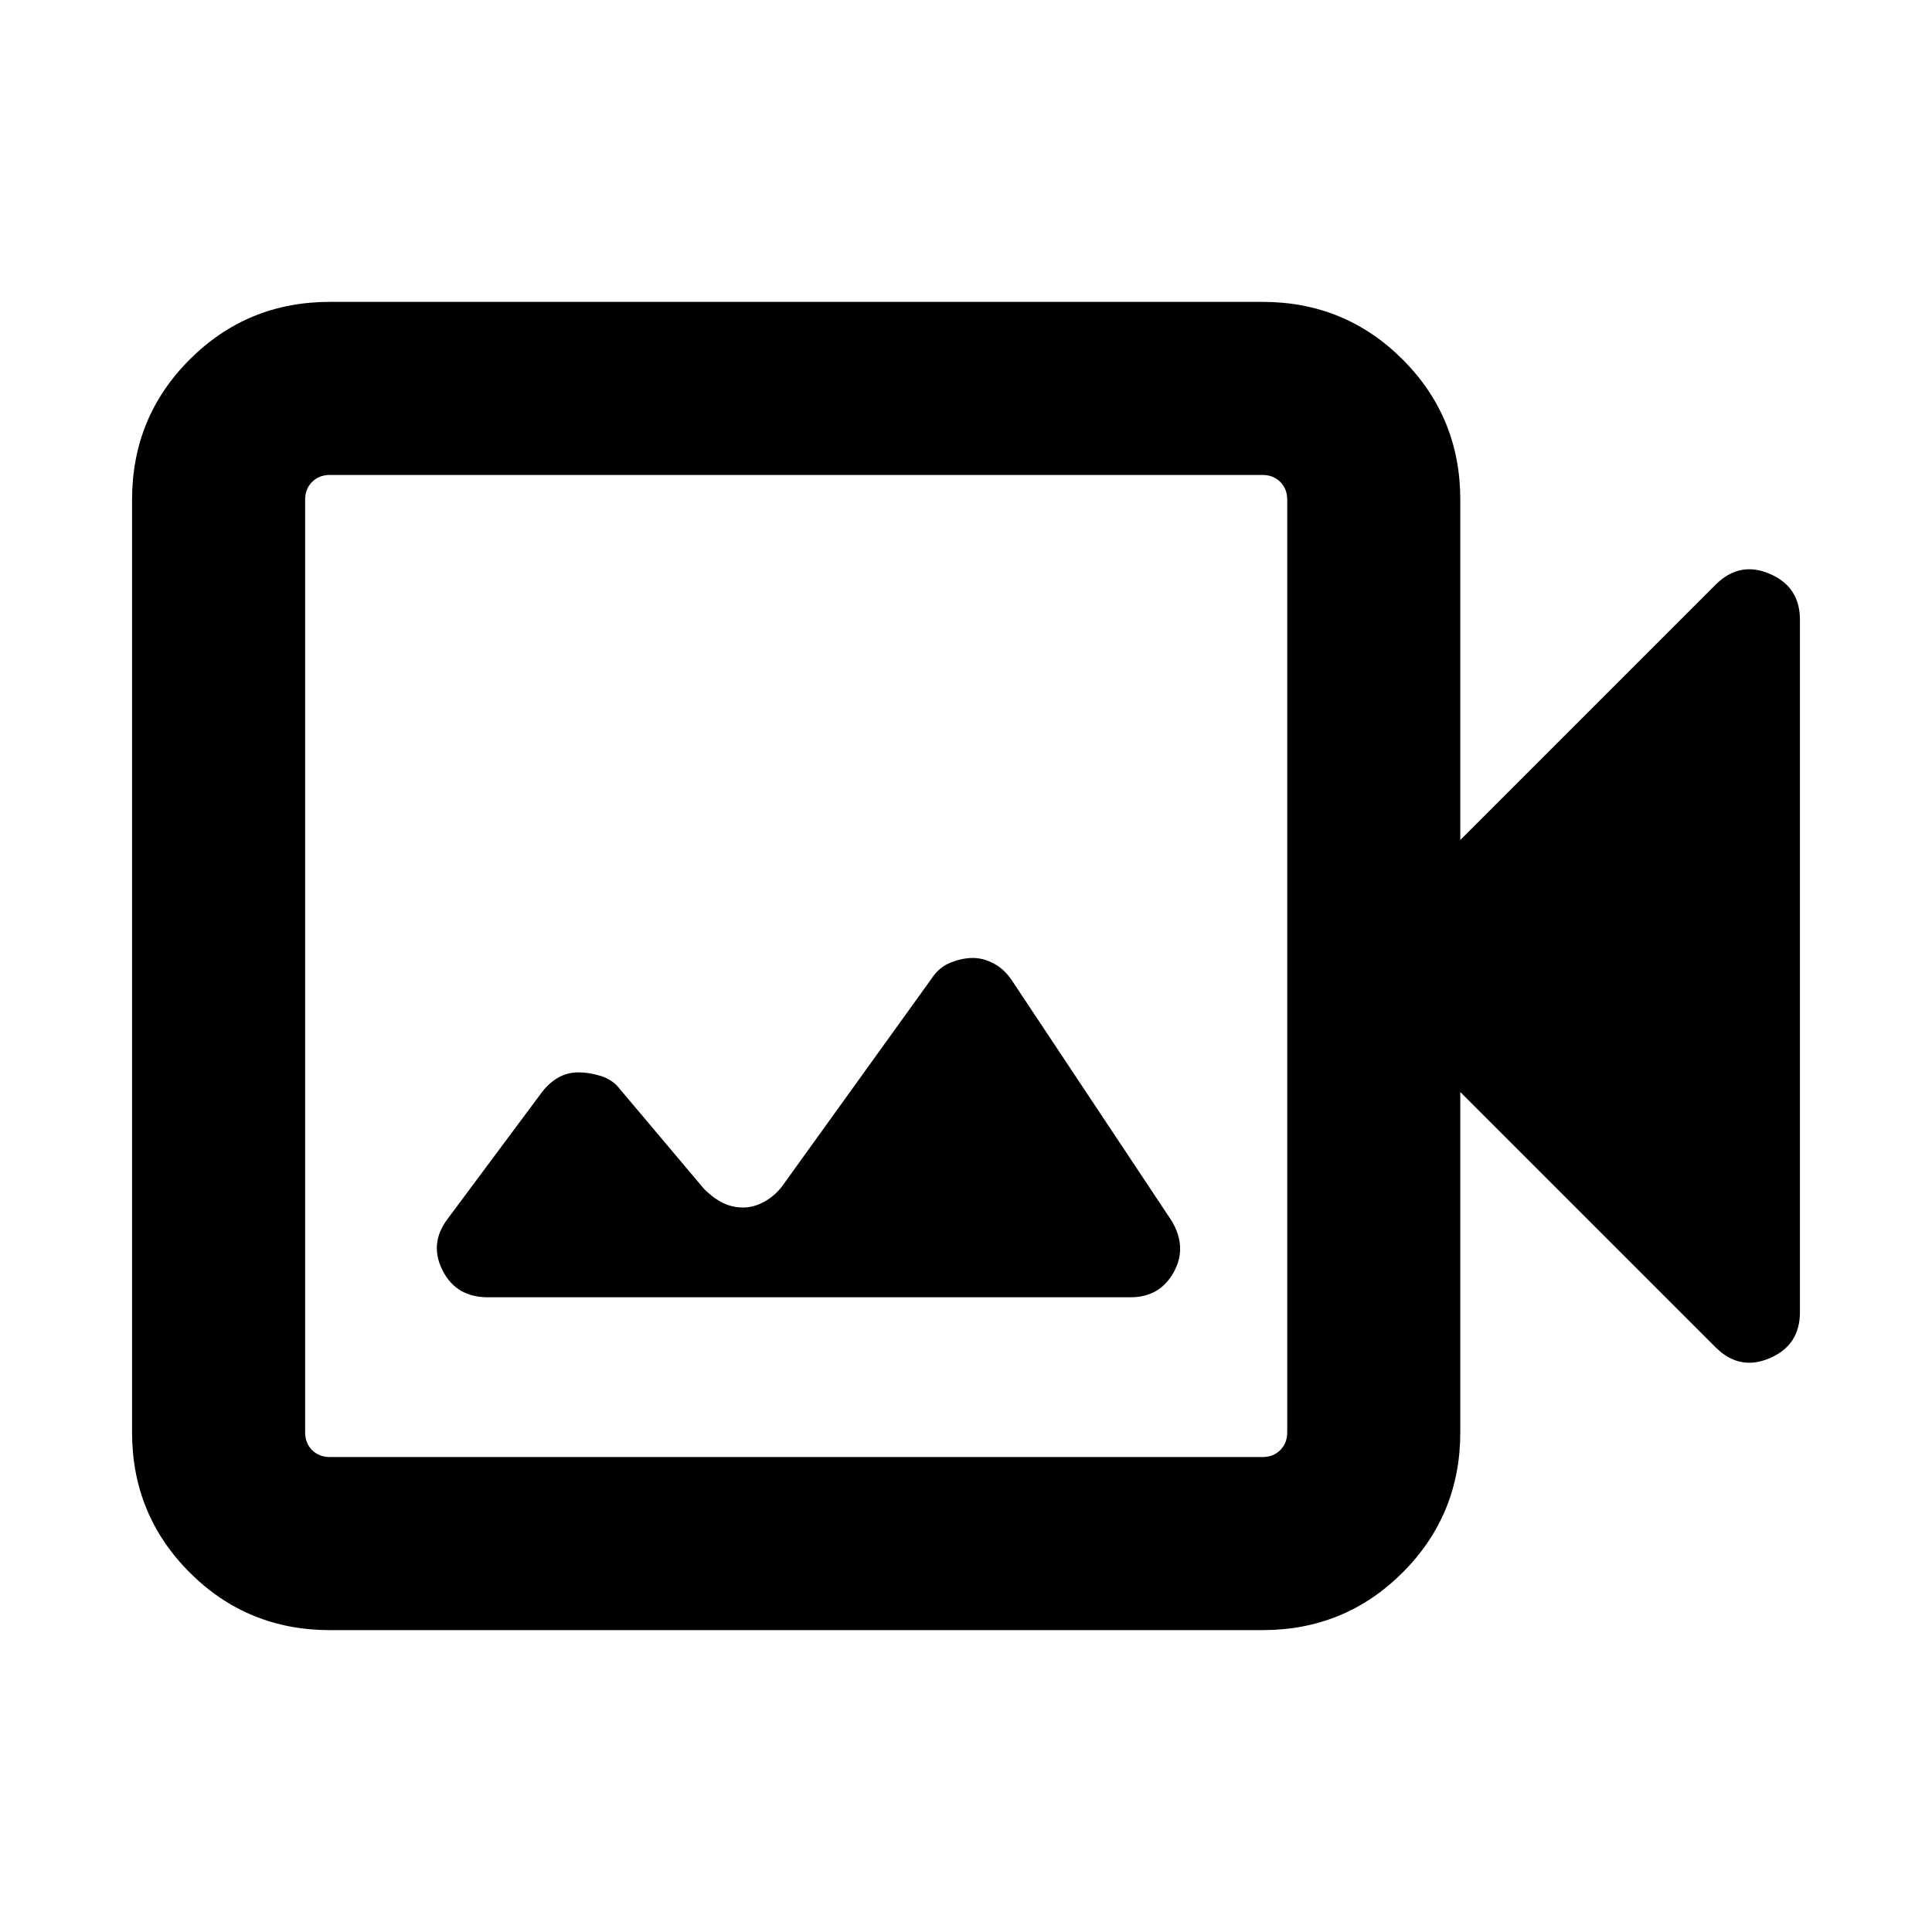 <svg xmlns="http://www.w3.org/2000/svg" height="24" viewBox="0 -960 960 960" width="24"><path d="M242.46-315.39h319.31q14.46 0 21.38-12.34 6.93-12.35-.92-25.58l-79.38-119.46q-3.71-5.61-8.97-8.42-5.26-2.81-10.49-2.81-5.24 0-11.04 2.31-5.81 2.31-9.43 7.92l-74.53 103.54q-3.62 4.62-8.74 7.42-5.11 2.81-10.45 2.81-5.34 0-10.04-2.31-4.7-2.3-9.31-6.92l-42.03-49.85q-3.43-4.46-9.24-6.27-5.81-1.8-11.15-1.8-5.34 0-9.85 2.5-4.5 2.5-8.12 7.11l-47.07 63.23q-9.23 12.23-2.48 25.58 6.76 13.34 22.55 13.34ZM163.92-150q-41.03 0-69.67-28.64-28.63-28.64-28.63-69.67v-463.38q0-41.03 28.63-69.67Q122.89-810 163.92-810h463.39q41.03 0 69.67 28.64 28.63 28.64 28.63 69.67v169.08l126.85-126.85q11.85-11.85 26.88-5.42 15.04 6.42 15.04 22.88v344q0 16.46-15.04 22.88-15.03 6.43-26.88-5.42L725.61-417.39v169.08q0 41.03-28.63 69.67Q668.34-150 627.31-150H163.92Zm0-86h463.39q5.38 0 8.84-3.46 3.47-3.46 3.47-8.85v-463.38q0-5.39-3.47-8.85-3.46-3.46-8.84-3.46H163.92q-5.38 0-8.84 3.46t-3.46 8.85v463.38q0 5.39 3.46 8.85t8.84 3.46Zm-12.3 0v-488 488Z"/></svg>